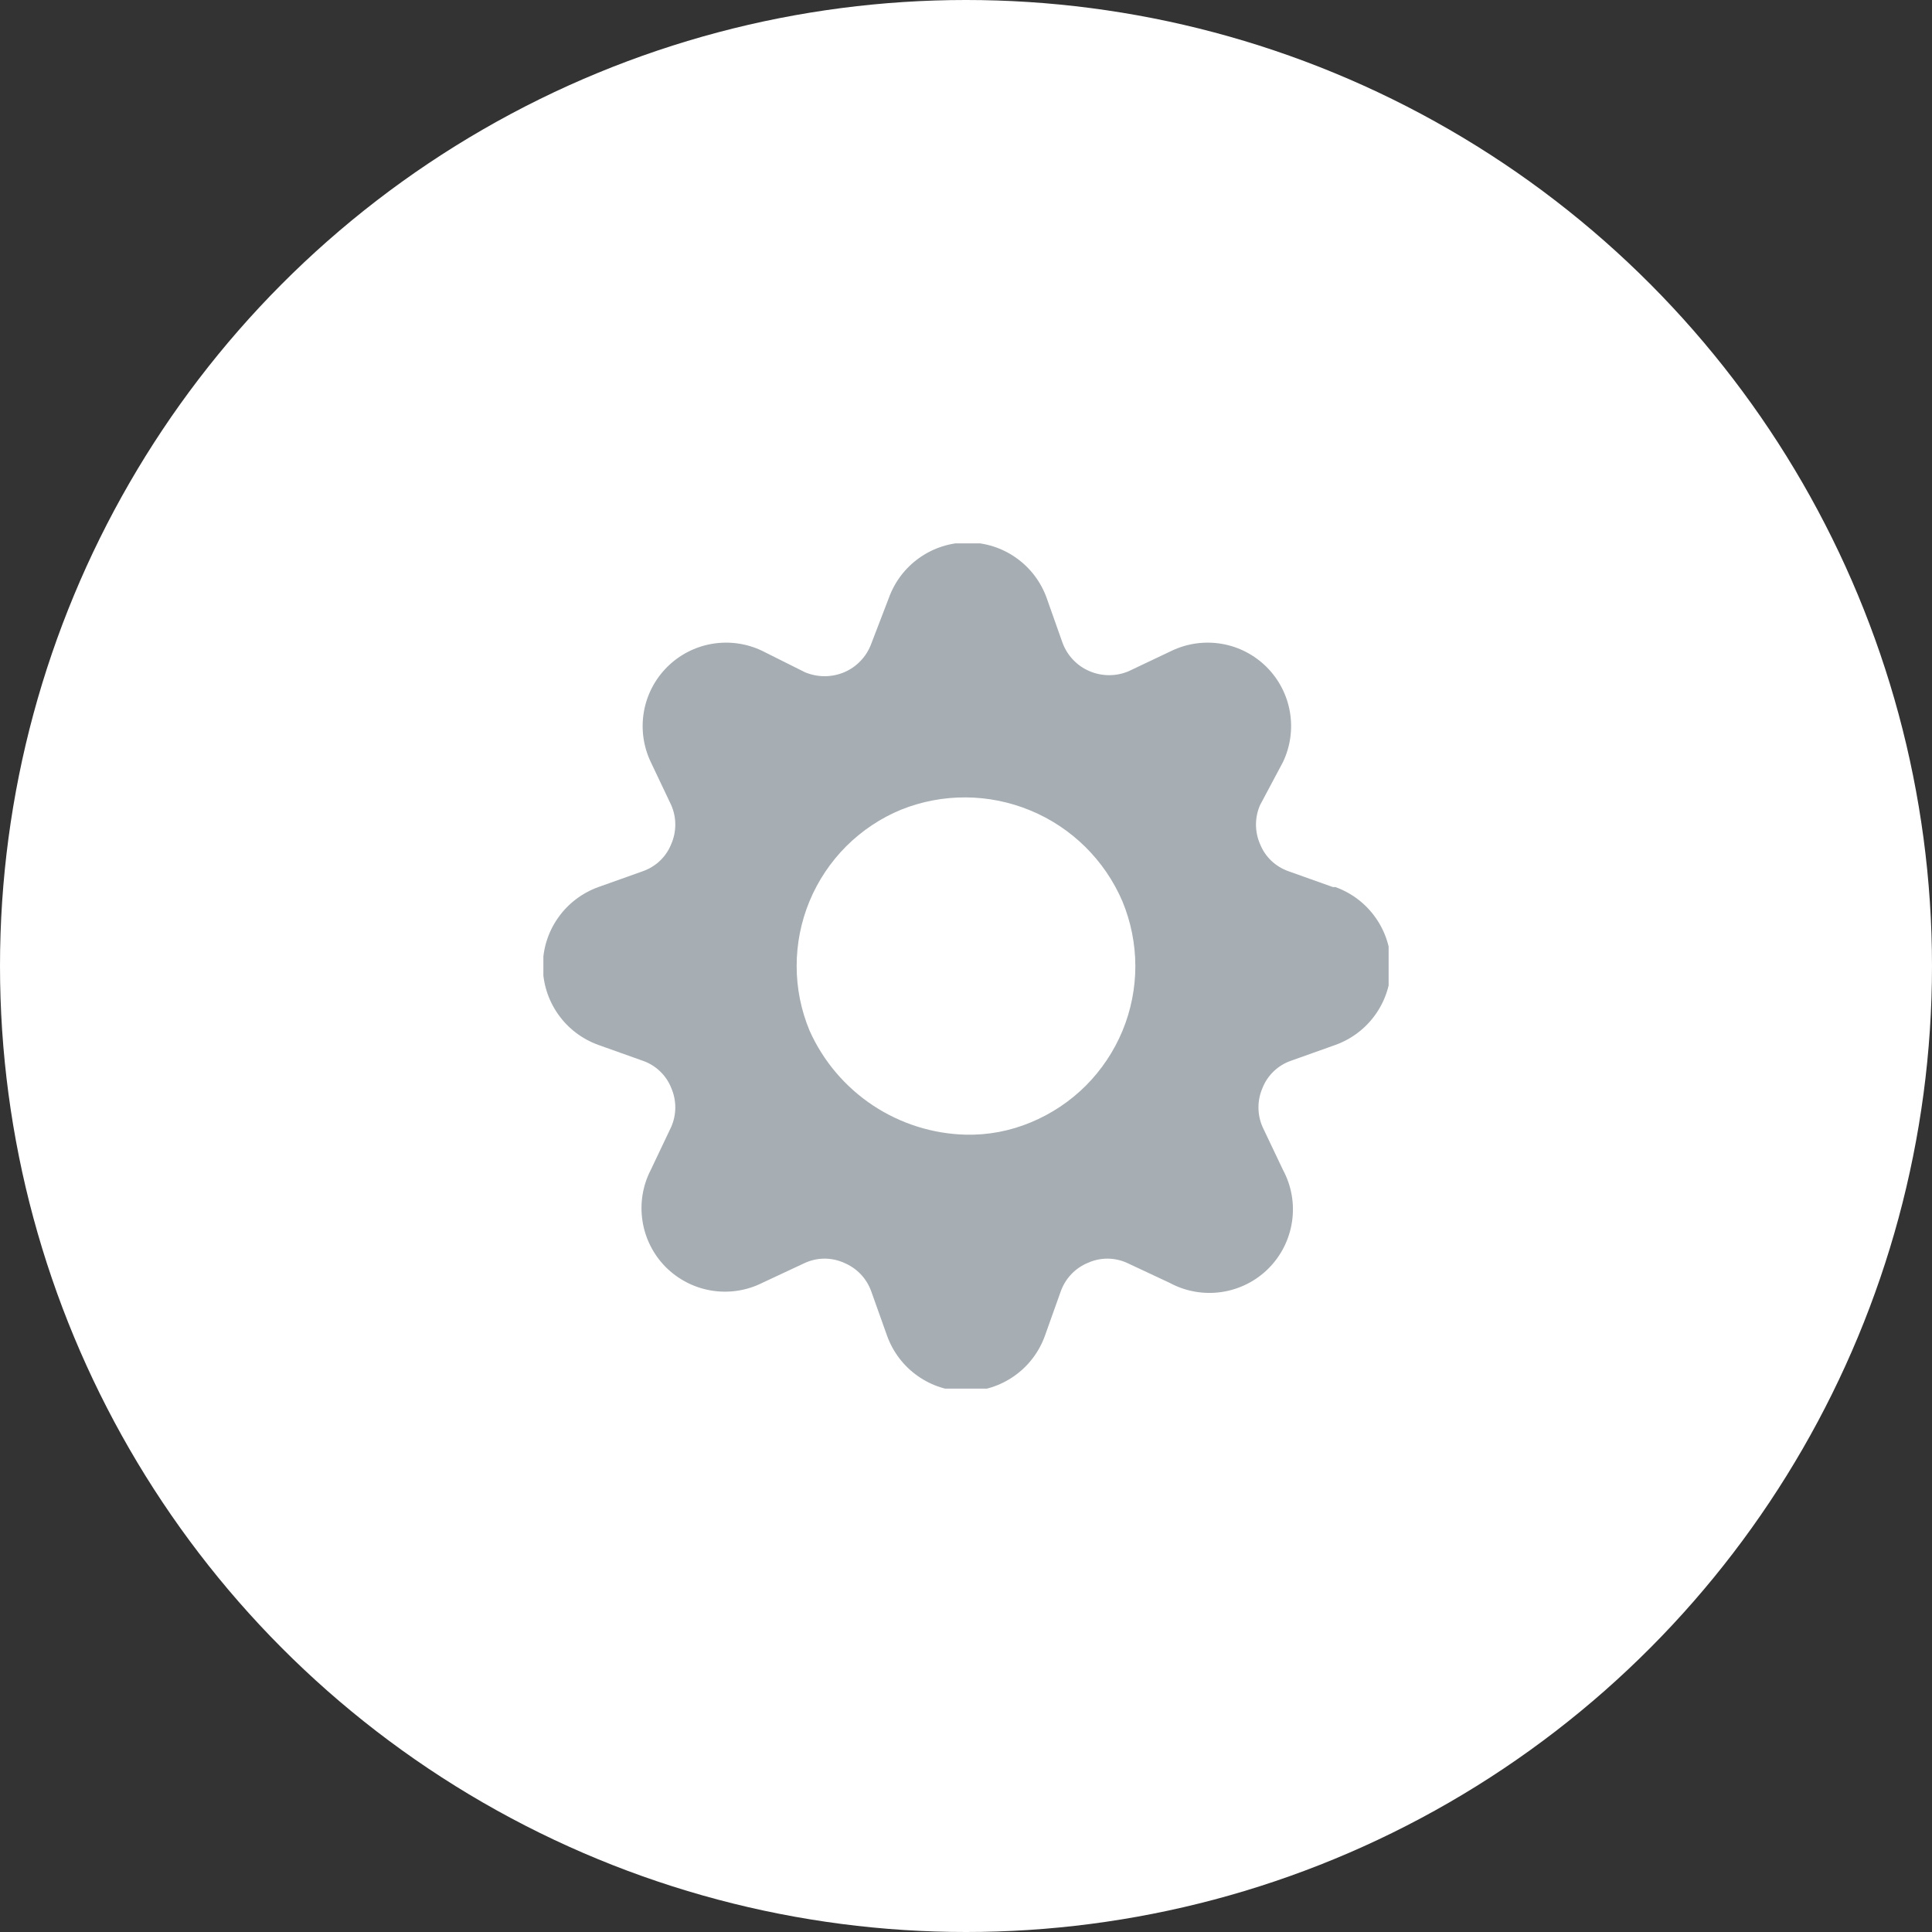 <svg width="32" height="32" viewBox="0 0 32 32" fill="none" xmlns="http://www.w3.org/2000/svg">
    <rect x="0" y="0" width="32" height="32" fill="#333333" stroke="none"/>
    <circle cx="16" cy="16" r="16" fill="white"/>
    <g opacity="0.6" clip-path="url(#clip0_6064_40573)">
        <path d="M22.078 14.693L21.343 14.431C21.237 14.394 21.14 14.335 21.058 14.258C20.976 14.18 20.913 14.086 20.871 13.982C20.826 13.88 20.803 13.769 20.803 13.658C20.803 13.546 20.826 13.436 20.871 13.334L21.25 12.622C21.373 12.364 21.413 12.075 21.365 11.793C21.317 11.511 21.182 11.251 20.98 11.049C20.778 10.847 20.518 10.712 20.236 10.664C19.954 10.616 19.665 10.656 19.407 10.779L18.695 11.117C18.592 11.161 18.482 11.183 18.371 11.183C18.26 11.183 18.15 11.161 18.047 11.117C17.944 11.074 17.851 11.009 17.774 10.928C17.696 10.847 17.637 10.75 17.598 10.645L17.336 9.904C17.239 9.635 17.062 9.402 16.828 9.238C16.594 9.073 16.315 8.985 16.029 8.985C15.743 8.985 15.464 9.073 15.23 9.238C14.996 9.402 14.819 9.635 14.722 9.904L14.431 10.662C14.392 10.768 14.333 10.864 14.255 10.945C14.178 11.027 14.085 11.091 13.982 11.135C13.879 11.178 13.769 11.2 13.658 11.2C13.547 11.2 13.437 11.178 13.334 11.135L12.622 10.779C12.364 10.656 12.075 10.616 11.793 10.664C11.511 10.712 11.251 10.847 11.049 11.049C10.847 11.251 10.712 11.511 10.664 11.793C10.616 12.075 10.656 12.364 10.779 12.622L11.117 13.334C11.162 13.436 11.185 13.546 11.185 13.658C11.185 13.769 11.162 13.88 11.117 13.982C11.076 14.086 11.012 14.18 10.93 14.258C10.849 14.335 10.751 14.394 10.645 14.431L9.91 14.693C9.641 14.79 9.408 14.967 9.244 15.201C9.079 15.435 8.991 15.714 8.991 16C8.991 16.286 9.079 16.565 9.244 16.799C9.408 17.033 9.641 17.21 9.91 17.307L10.645 17.569C10.751 17.605 10.849 17.665 10.93 17.742C11.012 17.82 11.076 17.914 11.117 18.018C11.162 18.12 11.185 18.23 11.185 18.342C11.185 18.453 11.162 18.564 11.117 18.666L10.779 19.377C10.645 19.636 10.597 19.931 10.641 20.219C10.684 20.507 10.818 20.774 11.022 20.982C11.227 21.189 11.492 21.327 11.779 21.375C12.066 21.423 12.361 21.38 12.622 21.25L13.334 20.917C13.436 20.871 13.546 20.847 13.658 20.847C13.77 20.847 13.88 20.871 13.982 20.917C14.085 20.96 14.179 21.024 14.257 21.106C14.334 21.187 14.393 21.284 14.431 21.39L14.693 22.125C14.79 22.394 14.967 22.627 15.201 22.791C15.435 22.956 15.714 23.044 16 23.044C16.286 23.044 16.565 22.956 16.799 22.791C17.033 22.627 17.21 22.394 17.307 22.125L17.569 21.39C17.607 21.284 17.666 21.187 17.743 21.106C17.821 21.024 17.914 20.96 18.018 20.917C18.12 20.871 18.23 20.847 18.342 20.847C18.454 20.847 18.564 20.871 18.666 20.917L19.377 21.25C19.639 21.391 19.939 21.443 20.233 21.4C20.527 21.357 20.8 21.22 21.01 21.01C21.22 20.8 21.357 20.527 21.4 20.233C21.444 19.939 21.391 19.639 21.25 19.377L20.912 18.666C20.867 18.564 20.844 18.453 20.844 18.342C20.844 18.23 20.867 18.12 20.912 18.018C20.953 17.914 21.017 17.82 21.099 17.742C21.18 17.665 21.278 17.605 21.384 17.569L22.119 17.307C22.388 17.21 22.621 17.033 22.785 16.799C22.95 16.565 23.038 16.286 23.038 16C23.038 15.714 22.95 15.435 22.785 15.201C22.621 14.967 22.388 14.79 22.119 14.693H22.078ZM16 18.794C15.45 18.781 14.915 18.612 14.457 18.308C13.998 18.003 13.635 17.575 13.41 17.073C13.268 16.733 13.195 16.369 13.195 16C13.195 15.632 13.267 15.267 13.408 14.927C13.549 14.587 13.756 14.277 14.016 14.017C14.277 13.757 14.586 13.55 14.927 13.41C15.614 13.135 16.382 13.14 17.067 13.424C17.751 13.707 18.297 14.246 18.59 14.927C18.731 15.267 18.804 15.631 18.805 16C18.805 16.368 18.733 16.733 18.592 17.073C18.451 17.413 18.244 17.722 17.984 17.983C17.723 18.243 17.414 18.449 17.073 18.59C16.734 18.732 16.368 18.802 16 18.794Z" fill="#6A7680"/>
    </g>
    <defs>
        <clipPath id="clip0_6064_40573">
            <rect width="14" height="14" fill="white" transform="translate(9 9)"/>
        </clipPath>
    </defs>
</svg>
